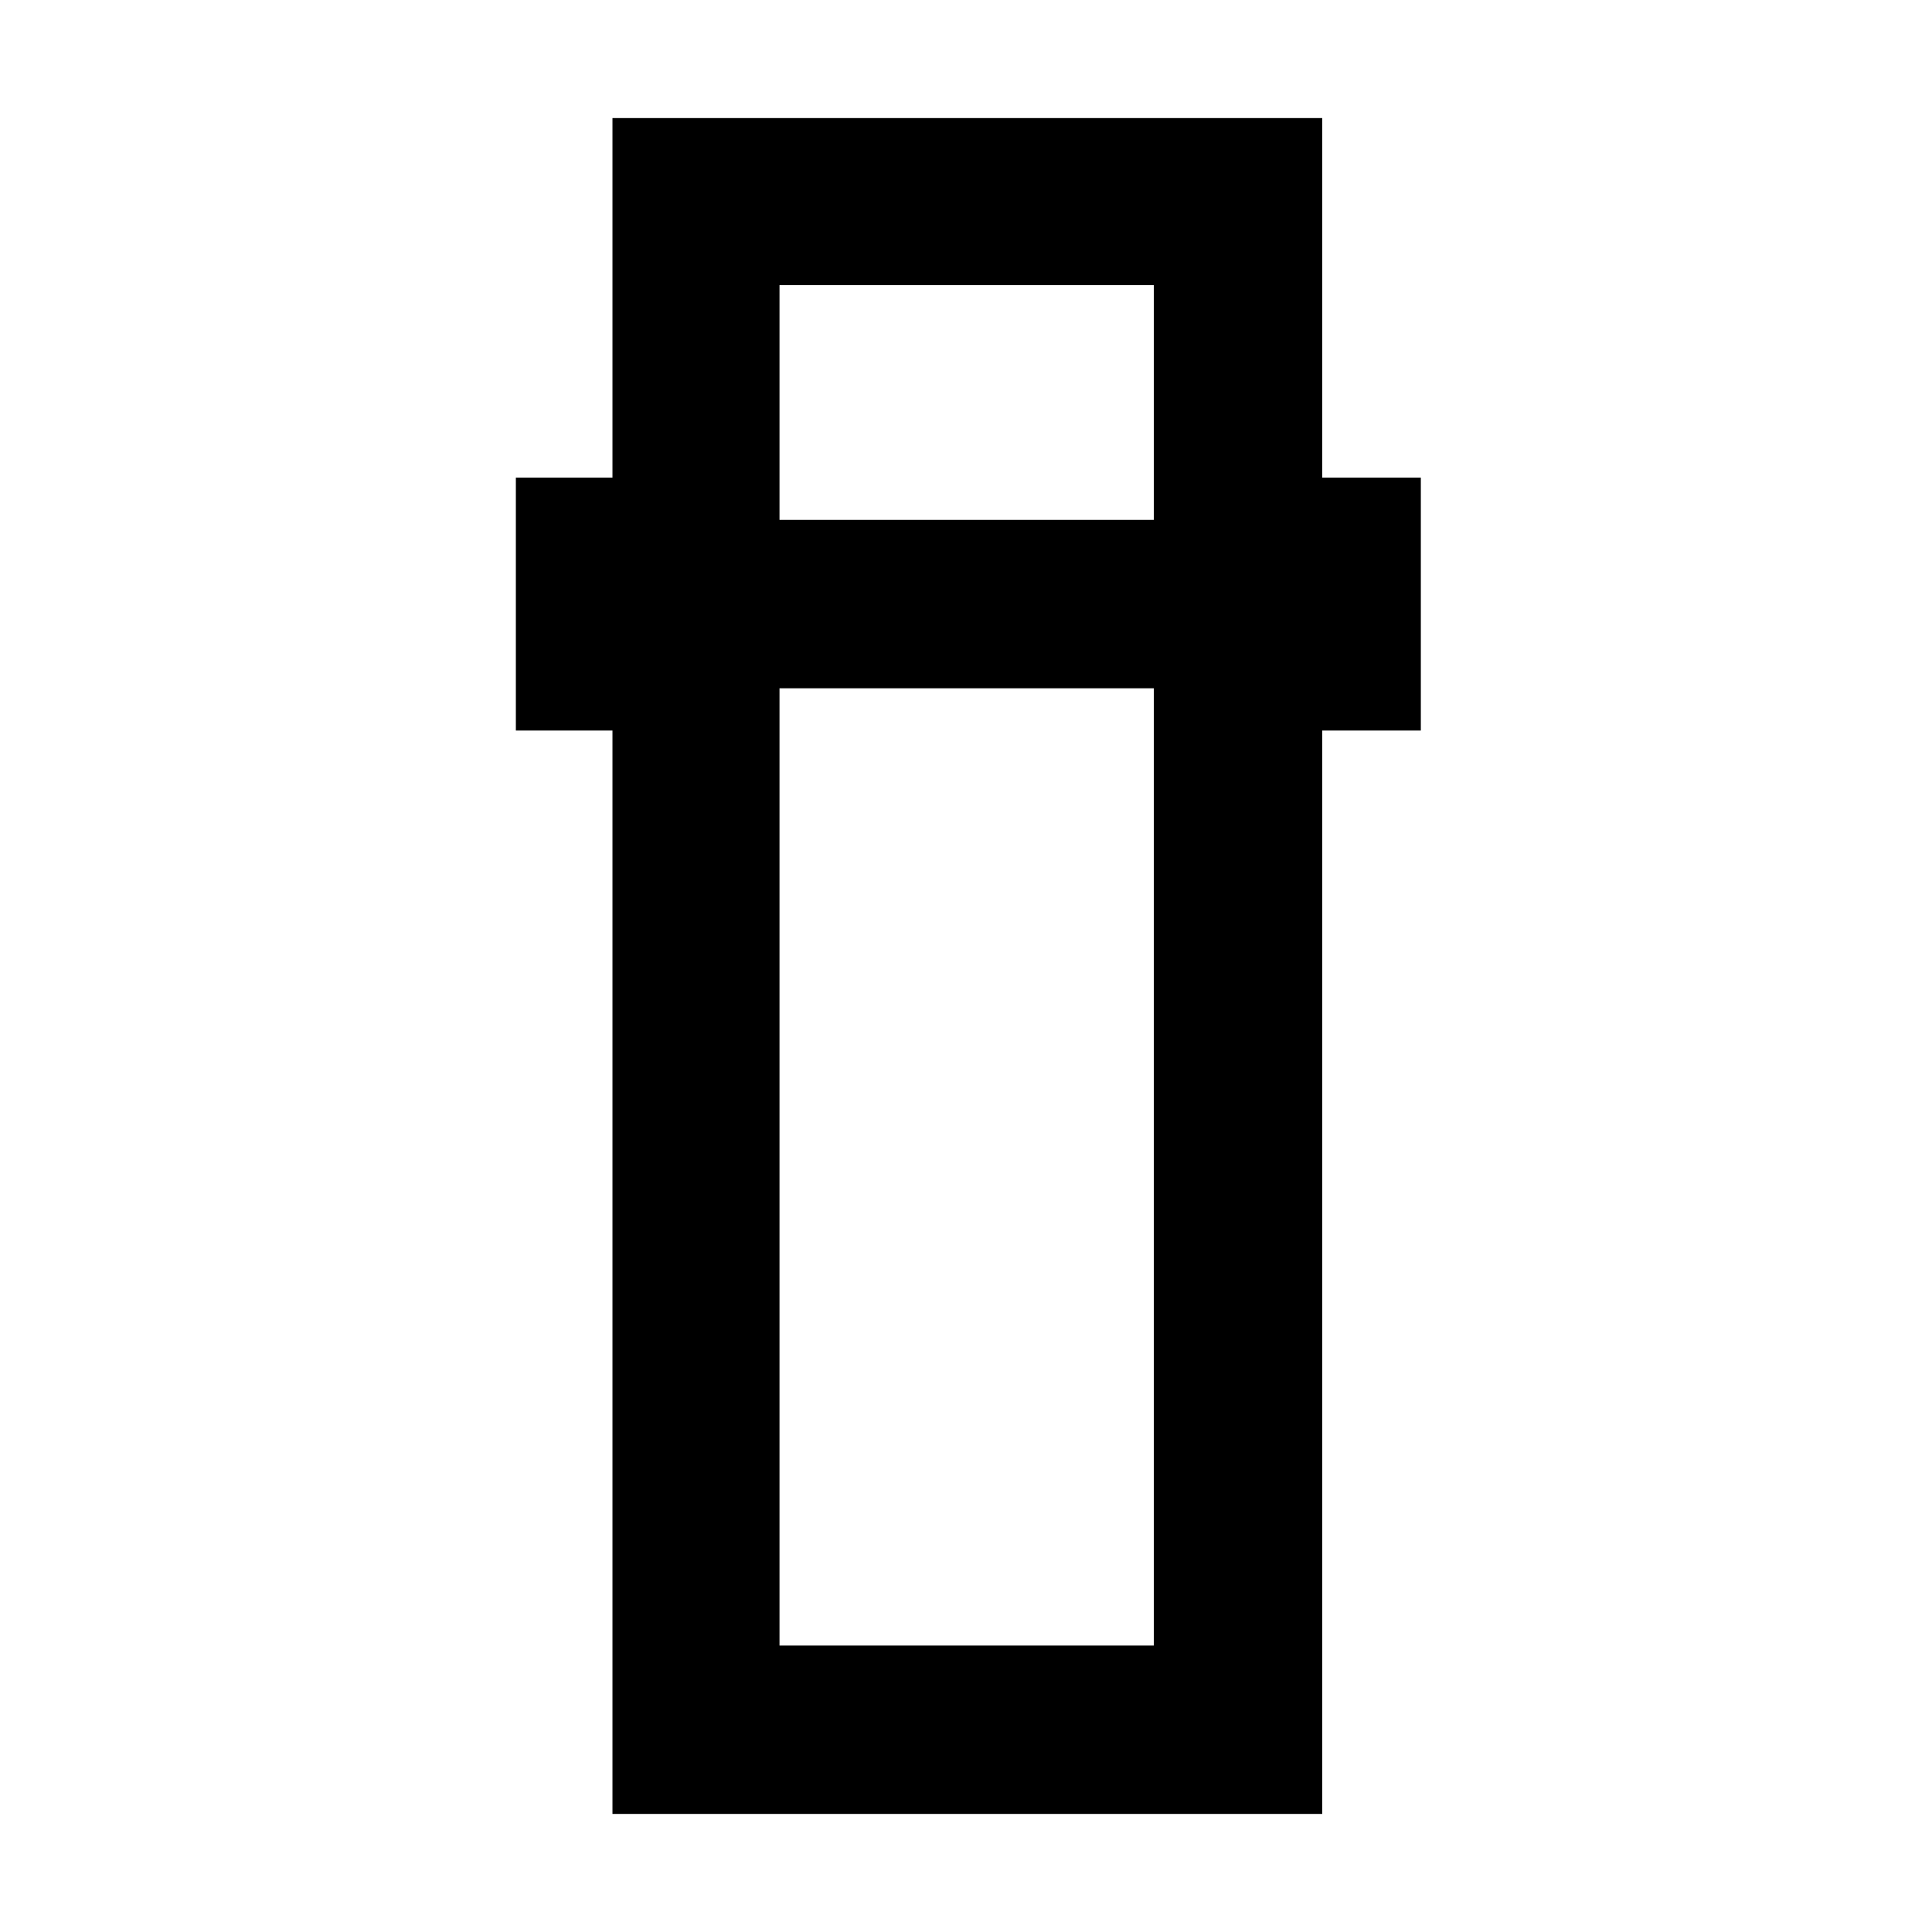 <svg xmlns="http://www.w3.org/2000/svg" height="40" viewBox="0 -960 960 960" width="40"><path d="M304.33-58.67V-597h-48v-125.67h48v-178.66H657v178.66h49V-597h-49v538.33H304.33Zm83-559.33v475.67h186V-618h-186Zm0-83.67h186v-116.66h-186v116.66Zm0 83.67h186-186Zm0-83.67h186-186Z"/></svg>